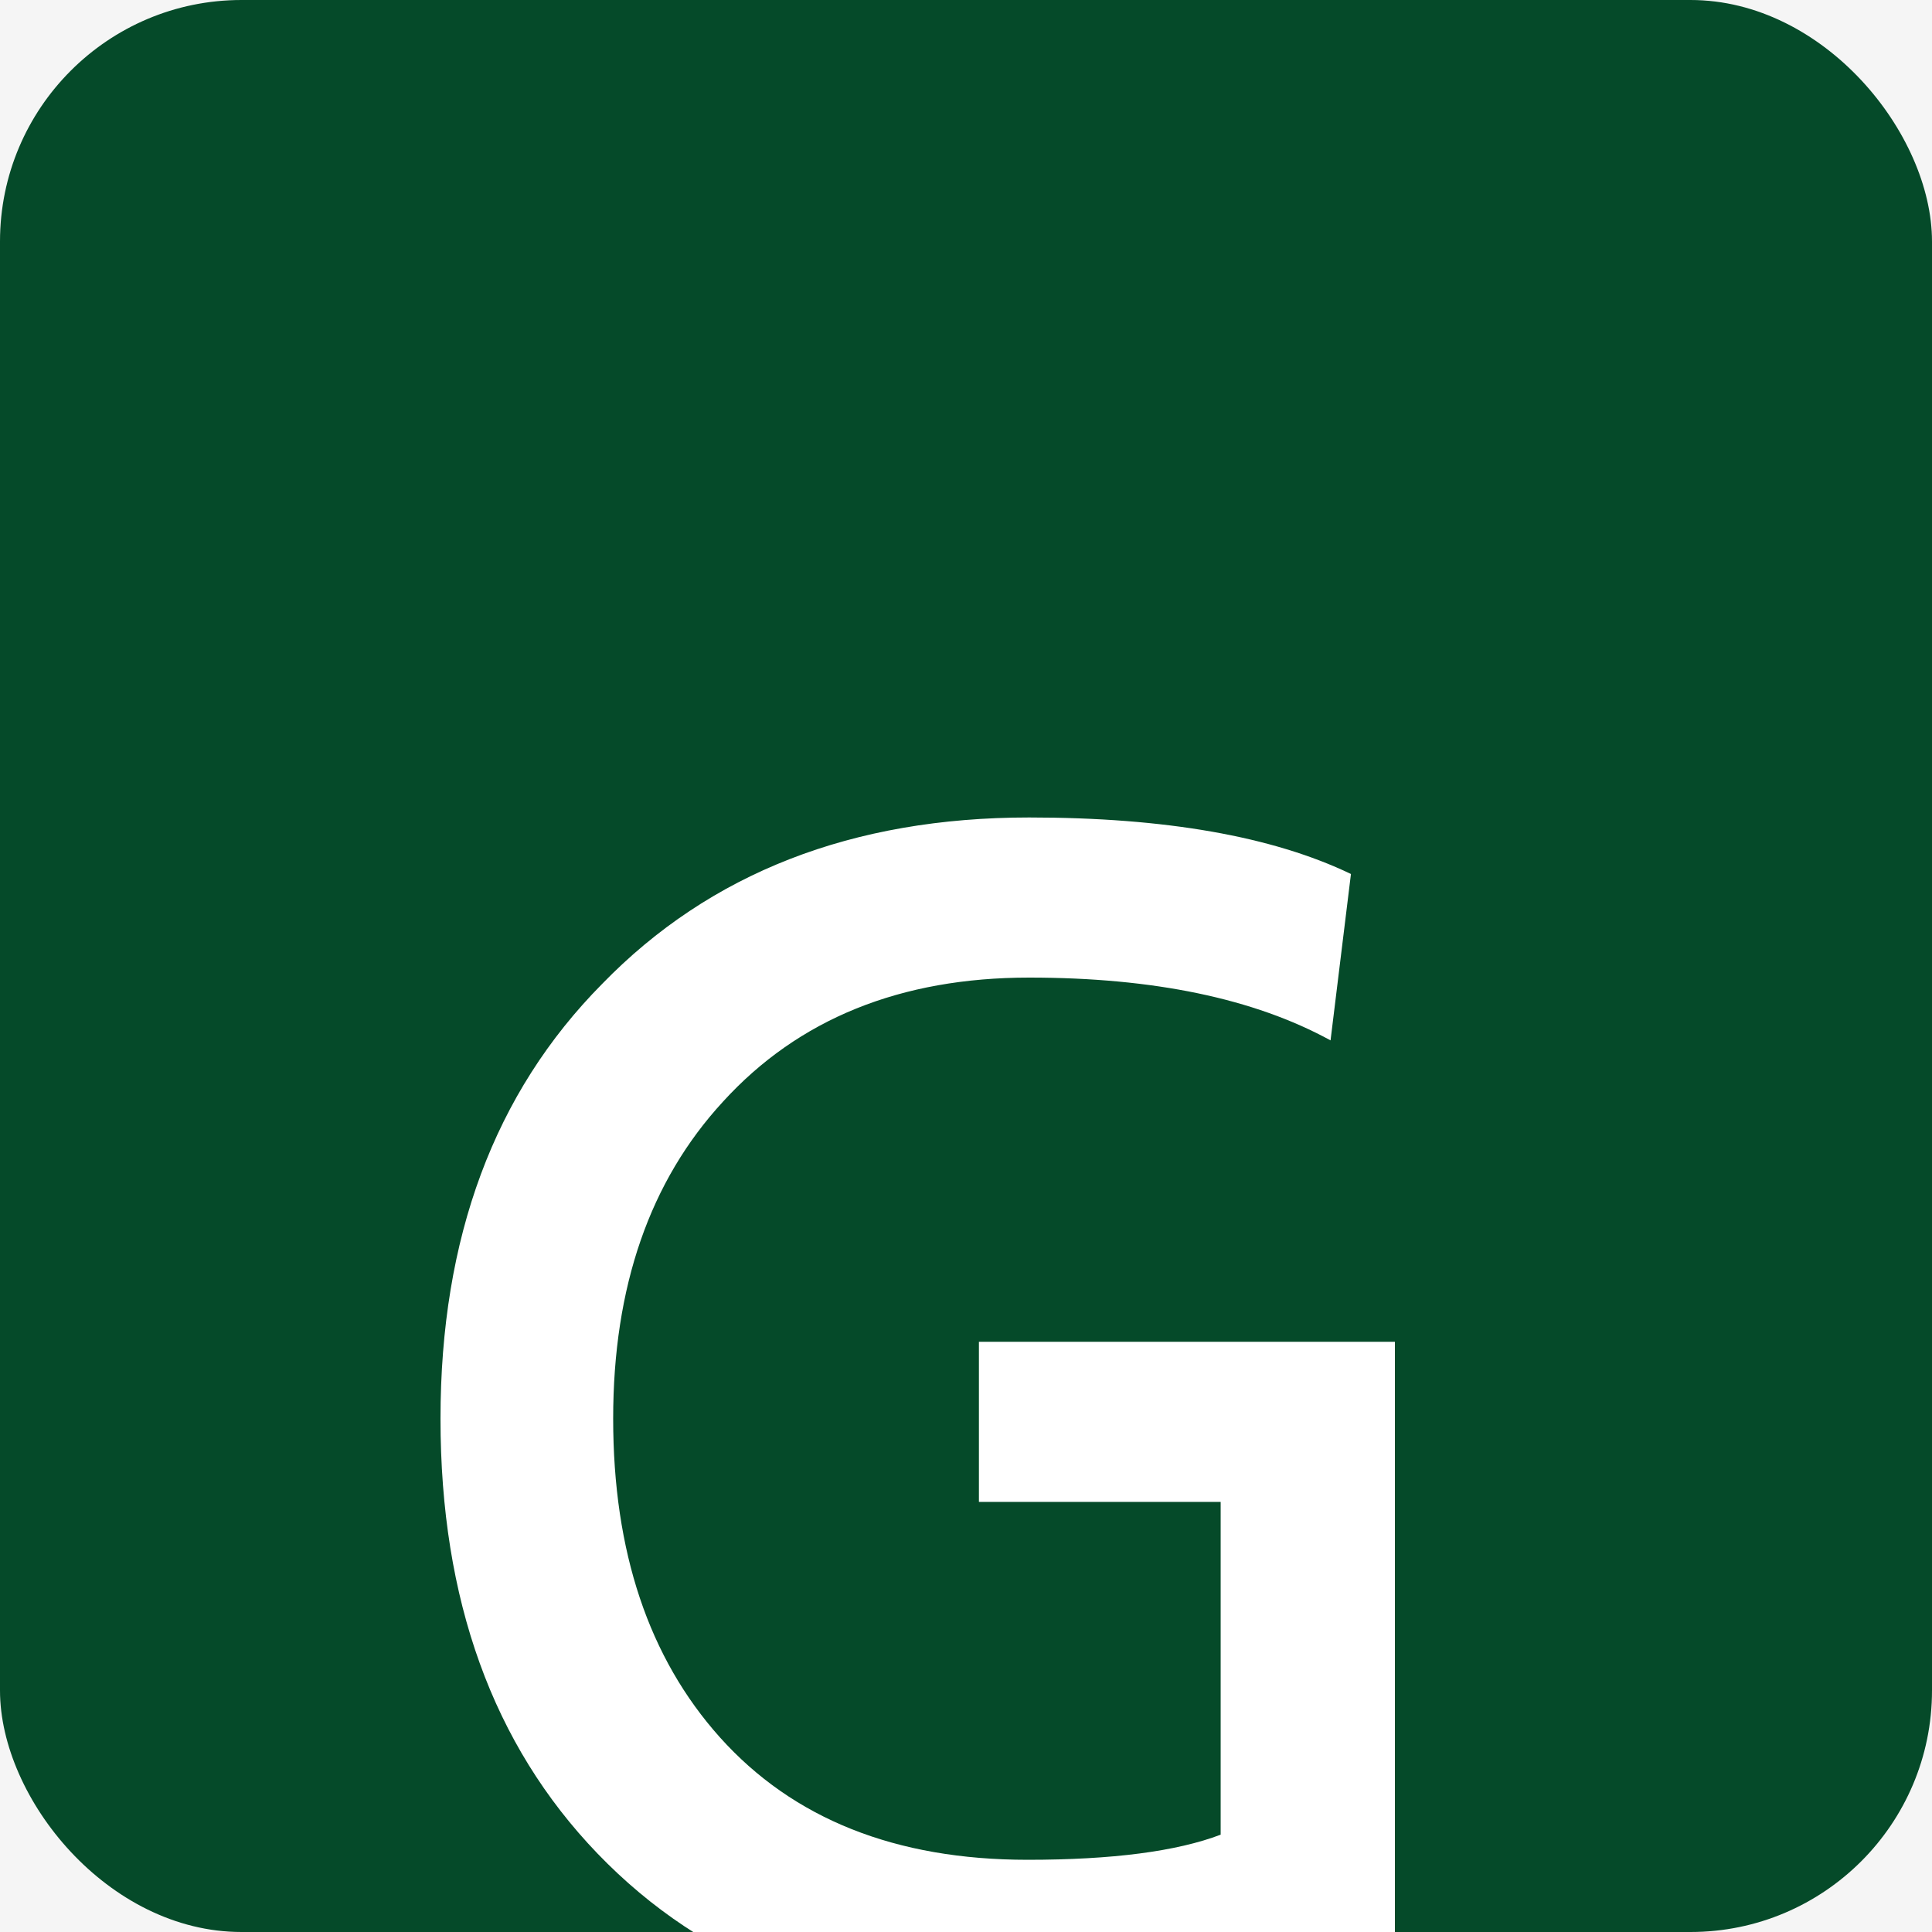 <svg width="32" height="32" viewBox="0 0 32 32" fill="none" xmlns="http://www.w3.org/2000/svg">
<rect width="32" height="32" fill="#F5F5F5"/>
<g clip-path="url(#clip0_0_1)">
<rect width="32" height="32" rx="4" fill="#054A29"/>
<g filter="url(#filter0_dd_0_1)">
<path d="M23.104 14.224V24.286C21.249 25.066 19.221 25.456 17.02 25.456C14.038 25.456 11.664 24.537 9.896 22.7C8.162 20.897 7.296 18.497 7.296 15.498C7.296 12.499 8.188 10.099 9.974 8.296C11.759 6.459 14.116 5.54 17.046 5.54C19.299 5.54 21.076 5.852 22.376 6.476L22.038 9.232C20.772 8.539 19.108 8.192 17.046 8.192C14.914 8.192 13.224 8.877 11.976 10.246C10.762 11.563 10.156 13.314 10.156 15.498C10.156 17.699 10.745 19.459 11.924 20.776C13.137 22.128 14.836 22.804 17.02 22.804C18.424 22.804 19.49 22.665 20.218 22.388V16.876H16.214V14.224H23.104Z" fill="white"/>
</g>
</g>
<defs>
<filter id="filter0_dd_0_1" x="3.296" y="5.54" width="23.808" height="27.916" filterUnits="userSpaceOnUse" color-interpolation-filters="sRGB">
<feFlood flood-opacity="0" result="BackgroundImageFix"/>
<feColorMatrix in="SourceAlpha" type="matrix" values="0 0 0 0 0 0 0 0 0 0 0 0 0 0 0 0 0 0 127 0" result="hardAlpha"/>
<feOffset dy="4"/>
<feGaussianBlur stdDeviation="2"/>
<feComposite in2="hardAlpha" operator="out"/>
<feColorMatrix type="matrix" values="0 0 0 0 0 0 0 0 0 0 0 0 0 0 0 0 0 0 0.25 0"/>
<feBlend mode="normal" in2="BackgroundImageFix" result="effect1_dropShadow_0_1"/>
<feColorMatrix in="SourceAlpha" type="matrix" values="0 0 0 0 0 0 0 0 0 0 0 0 0 0 0 0 0 0 127 0" result="hardAlpha"/>
<feOffset dy="4"/>
<feGaussianBlur stdDeviation="2"/>
<feComposite in2="hardAlpha" operator="out"/>
<feColorMatrix type="matrix" values="0 0 0 0 0 0 0 0 0 0 0 0 0 0 0 0 0 0 0.25 0"/>
<feBlend mode="normal" in2="effect1_dropShadow_0_1" result="effect2_dropShadow_0_1"/>
<feBlend mode="normal" in="SourceGraphic" in2="effect2_dropShadow_0_1" result="shape"/>
</filter>
<clipPath id="clip0_0_1">
<rect width="32" height="32" fill="white"/>
</clipPath>
</defs>
</svg>
